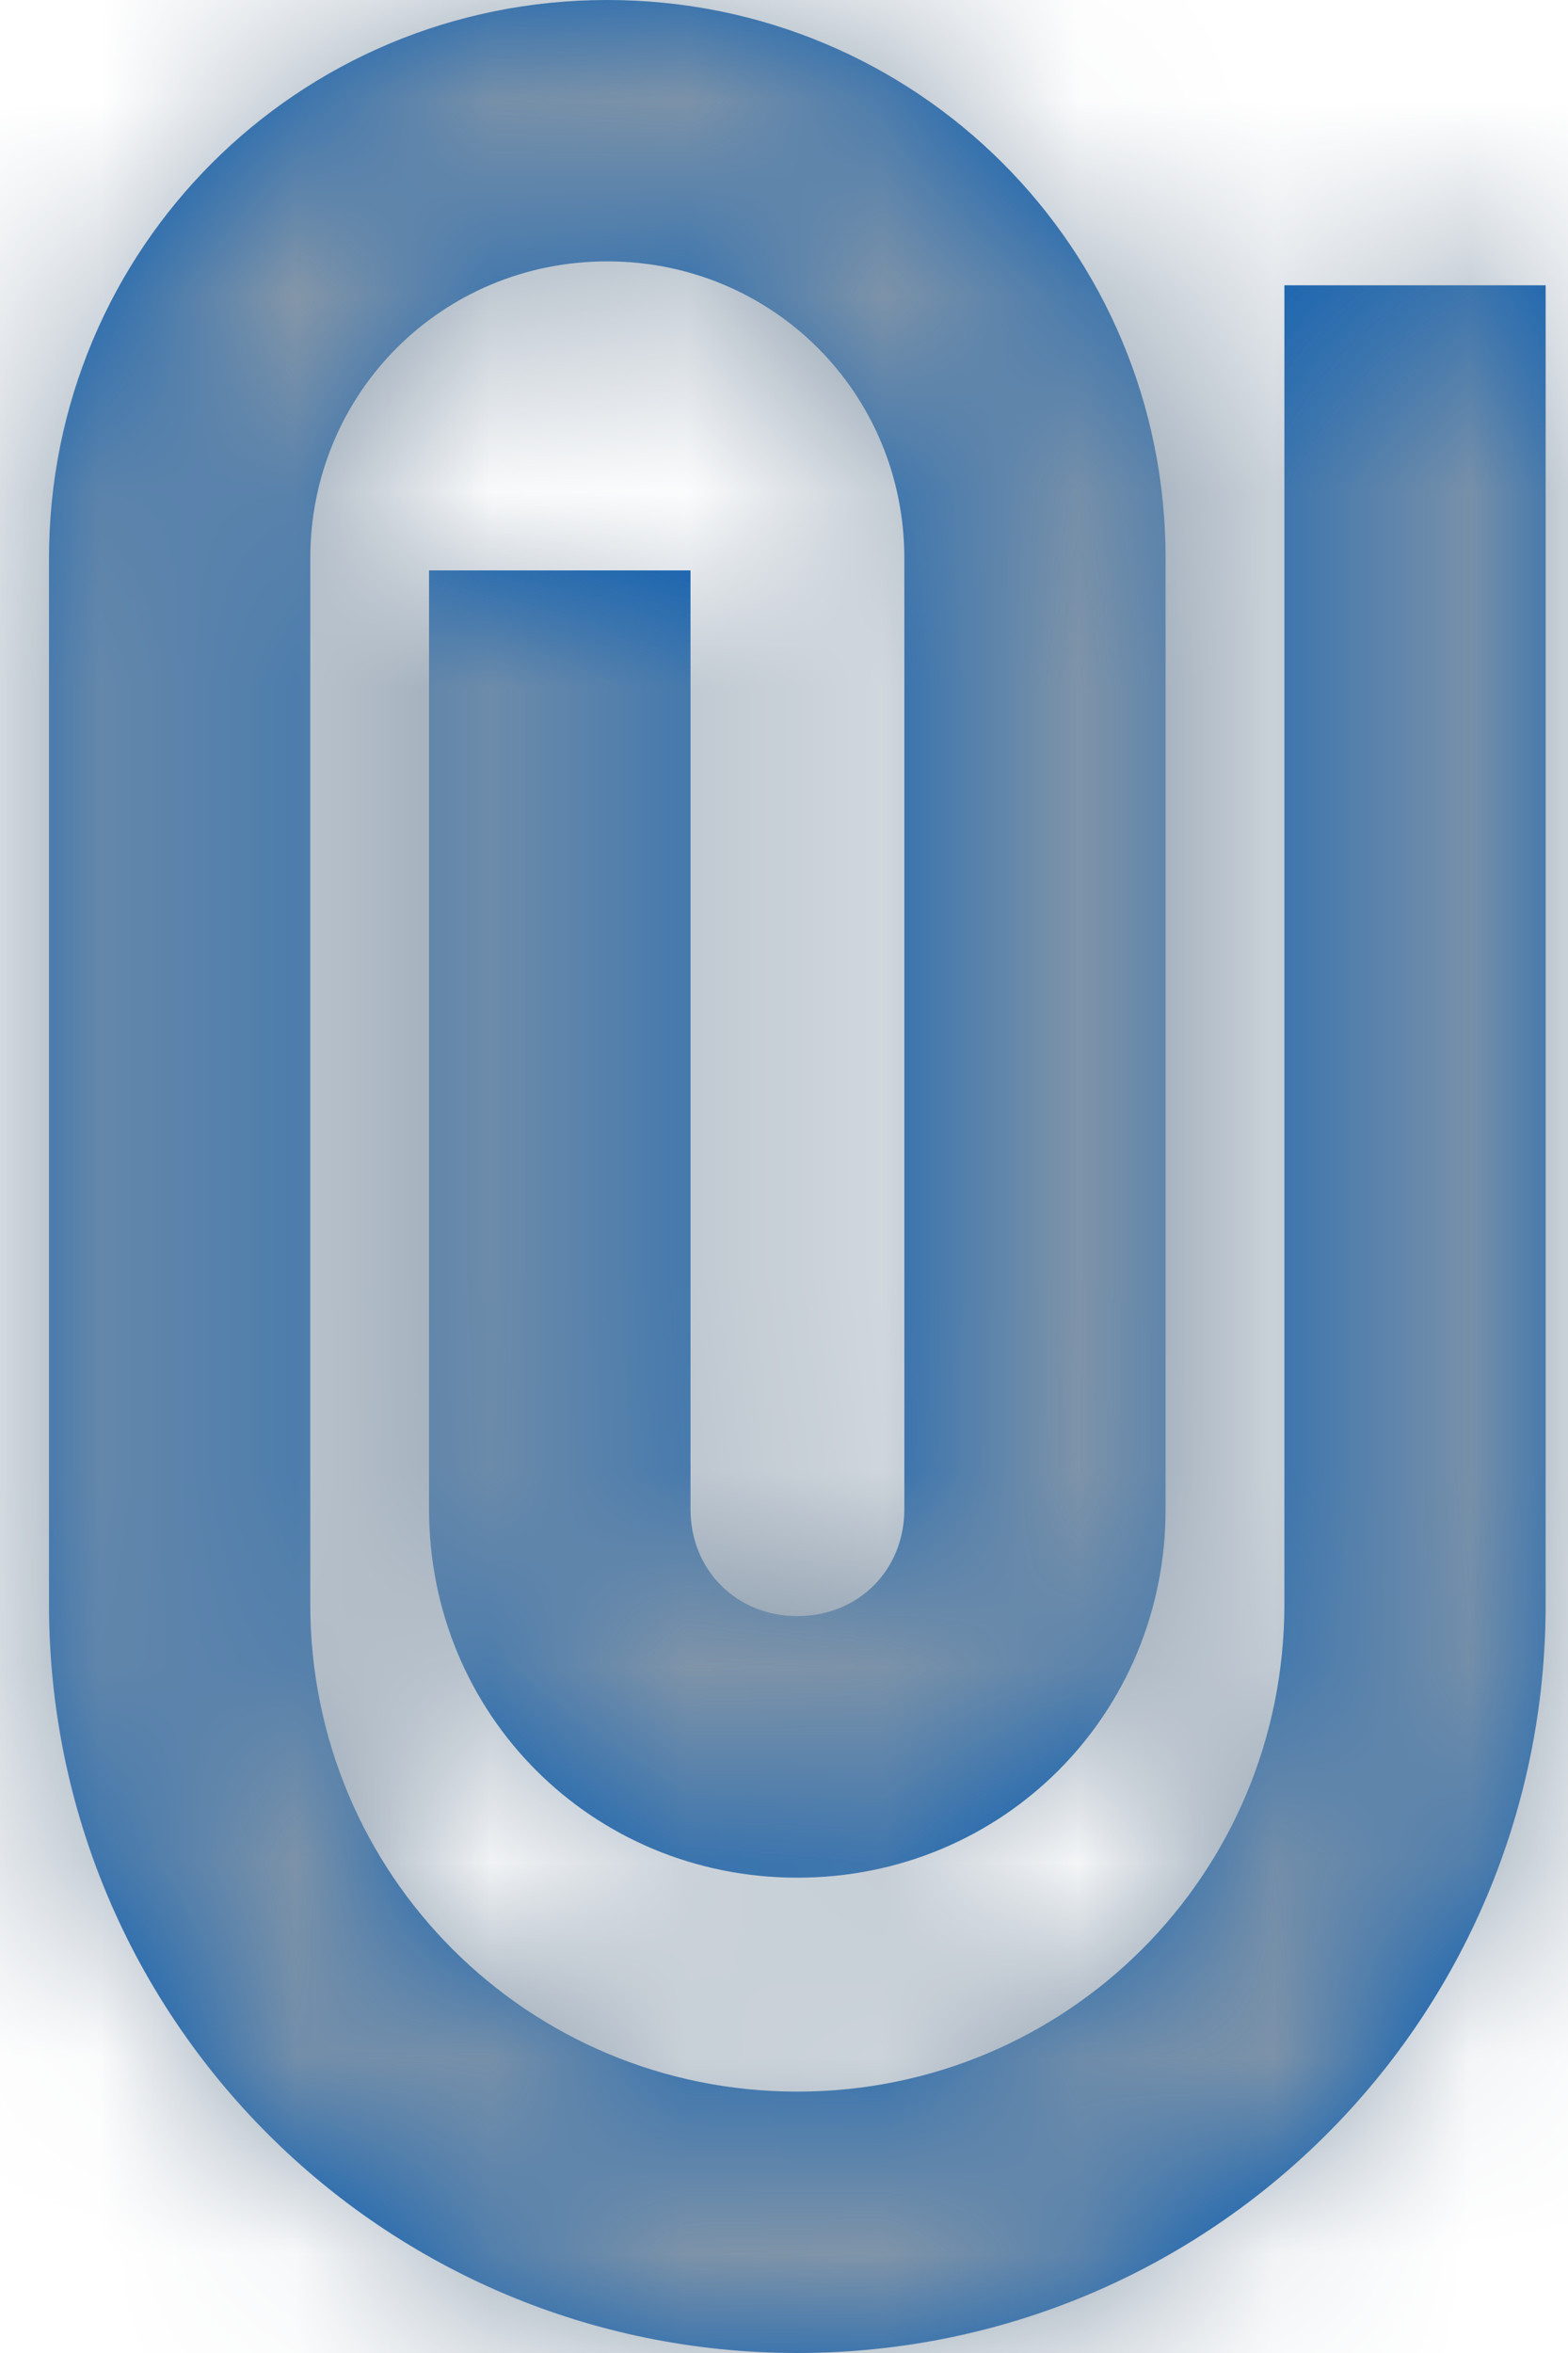 <?xml version="1.0" encoding="UTF-8"?>
<svg width="8px" height="12px" viewBox="0 0 8 12" version="1.1" xmlns="http://www.w3.org/2000/svg" xmlns:xlink="http://www.w3.org/1999/xlink">
    <!-- Generator: Sketch 57.1 (83088) - https://sketch.com -->
    <title>attach</title>
    <desc>Created with Sketch.</desc>
    <defs>
        <path d="M8.553,1.455 L8.553,8.182 C8.553,9.559 7.445,10.667 6.068,10.667 C4.691,10.667 3.583,9.559 3.583,8.182 L3.583,2.848 C3.583,2.005 4.255,1.333 5.098,1.333 C5.942,1.333 6.614,2.005 6.614,2.848 L6.614,7.697 C6.614,8.008 6.379,8.242 6.068,8.242 C5.758,8.242 5.523,8.008 5.523,7.697 L5.523,2.909 L4.189,2.909 L4.189,7.697 C4.189,8.744 5.021,9.576 6.068,9.576 C7.115,9.576 7.947,8.744 7.947,7.697 L7.947,2.848 C7.947,1.268 6.679,0 5.098,0 C3.518,0 2.25,1.268 2.25,2.848 L2.25,8.182 C2.25,10.295 3.955,12 6.068,12 C8.182,12 9.886,10.295 9.886,8.182 L9.886,1.455 L8.553,1.455 Z" id="path-1"></path>
    </defs>
    <g id="🤖-BGV-OPs" stroke="none" stroke-width="1" fill="none" fill-rule="evenodd">
        <g id="OpsTask_AddComments_8" transform="translate(-214, -744)">
            <g id="pan-details" transform="translate(160, 314)">
                <g id="name" transform="translate(40, 296)">
                    <g id="comment-copy-2" transform="translate(0, 124)">
                        <g id="icon-/-16-/-info-/-attach" transform="translate(12, 10)">
                            <mask id="mask-2" fill="white">
                                <use xlink:href="#path-1"></use>
                            </mask>
                            <use id="Path" fill="#0059B2" fill-rule="nonzero" xlink:href="#path-1"></use>
                            <rect id="Rectangle" fill="#8697A8" fill-rule="evenodd" mask="url(#mask-2)" x="0" y="0" width="12" height="12"></rect>
                        </g>
                    </g>
                </g>
            </g>
        </g>
    </g>
</svg>